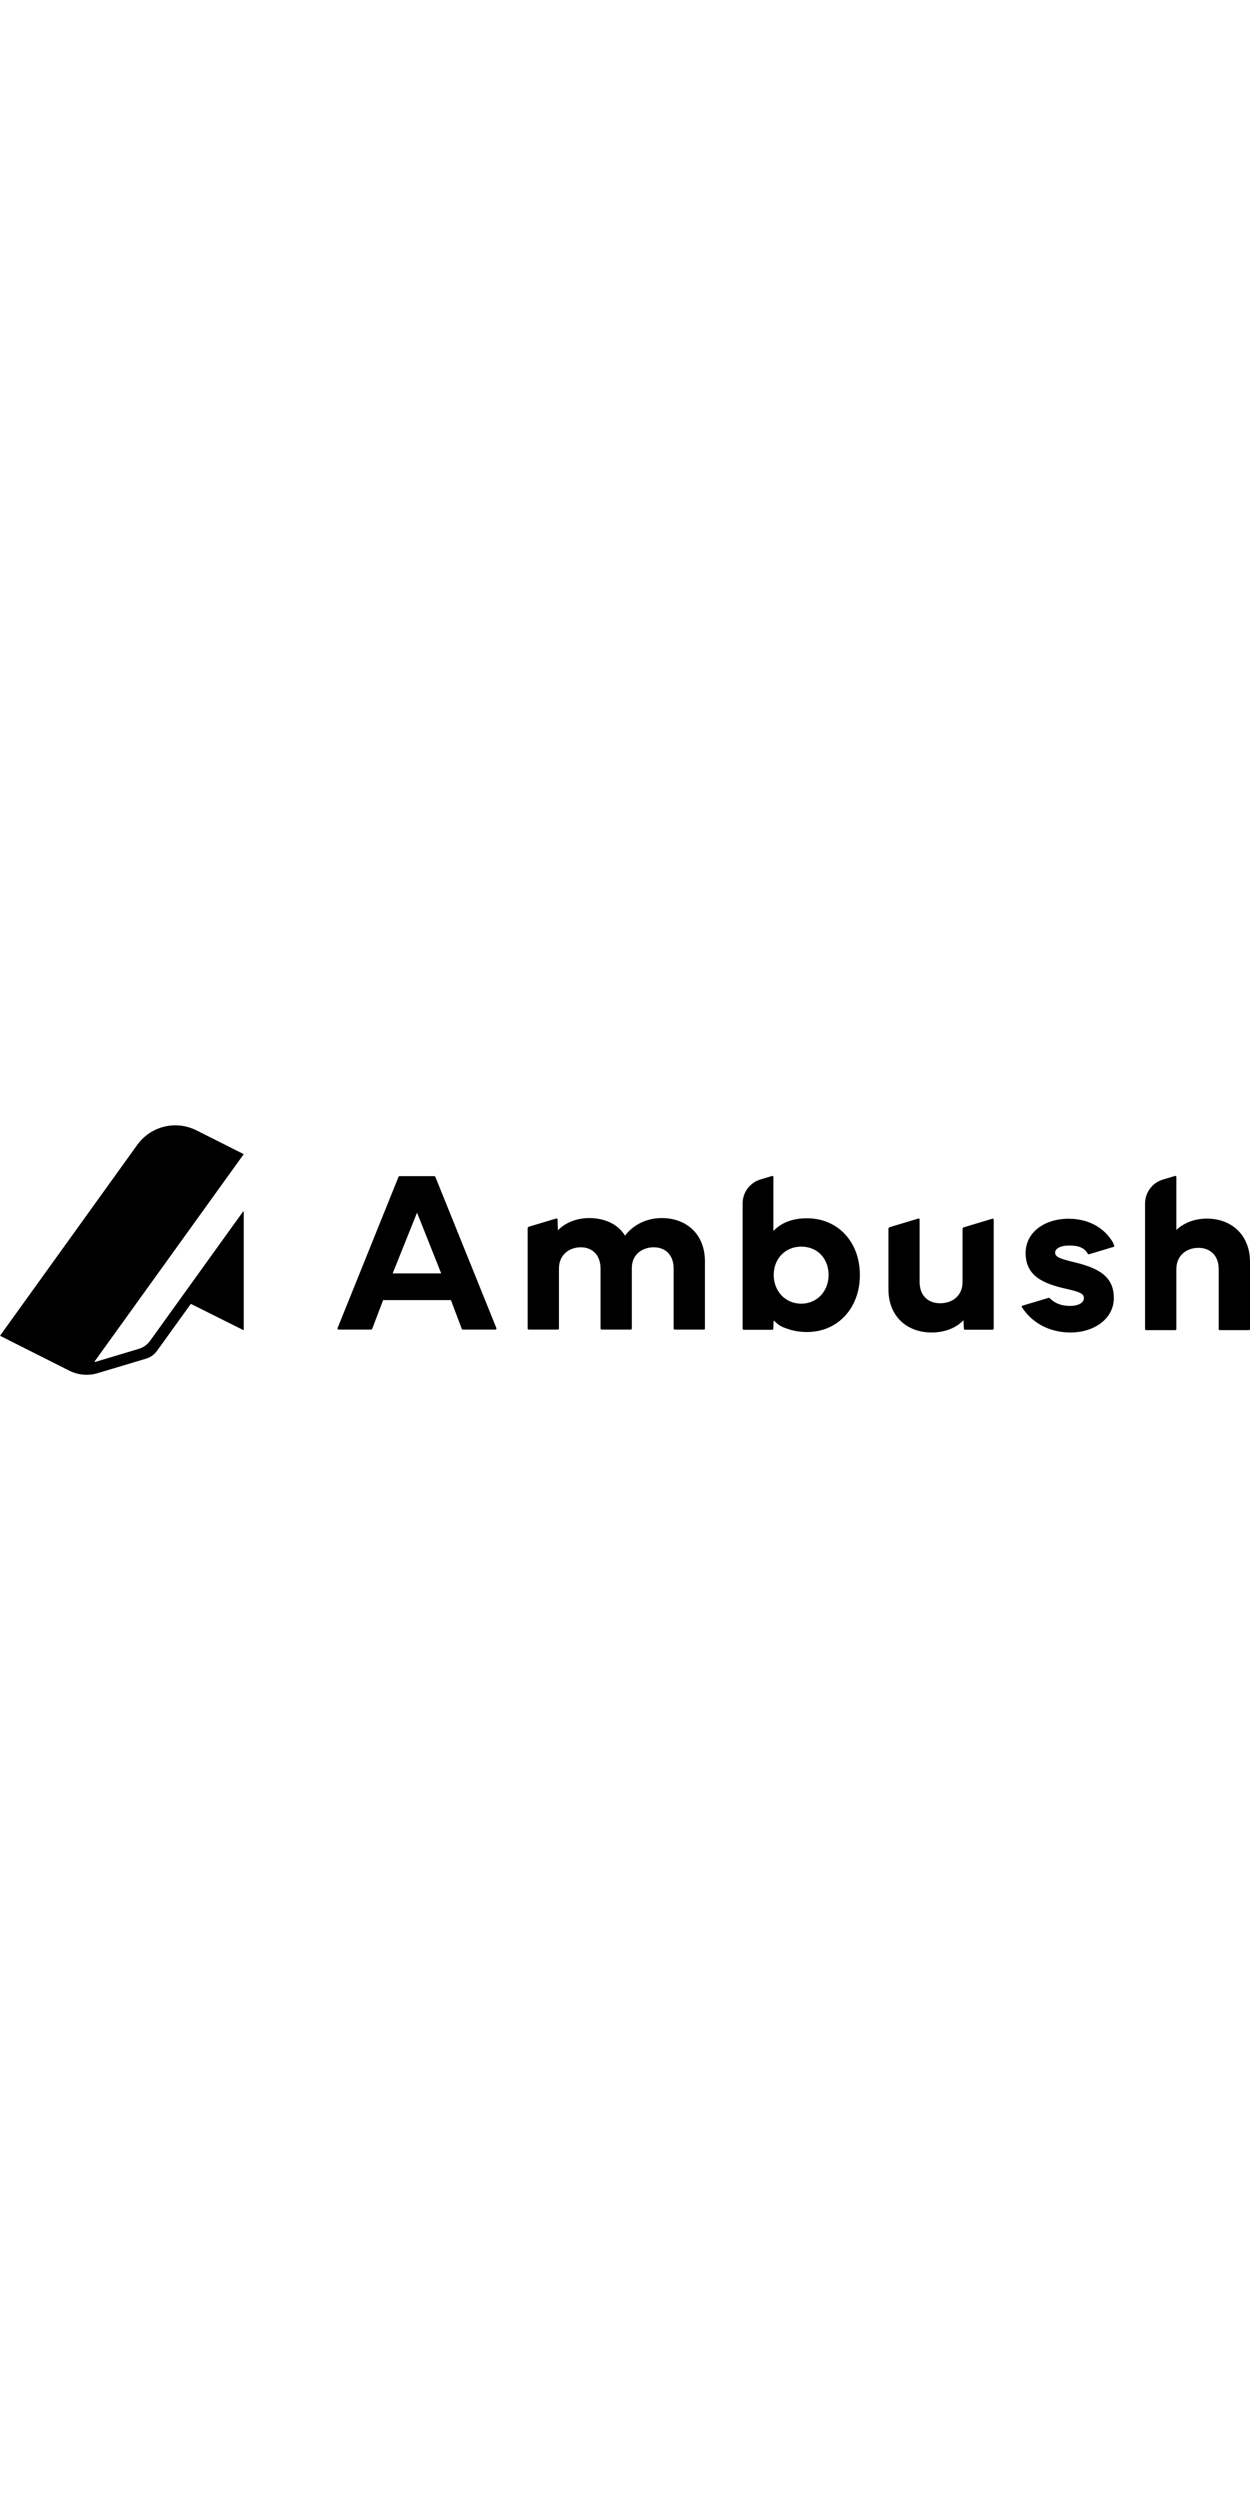 <svg width="100" height="200" viewBox="0 0 1000 200" fill="currentcolor" xmlns="http://www.w3.org/2000/svg">
<path d="M817.906 144.549C817.422 144.691 817.21 145.259 817.482 145.685C825.408 158.093 839.243 165.996 856.359 165.996C865.644 165.996 874.289 163.344 880.641 158.57C887.012 153.782 891.073 146.852 891.073 138.418C891.073 129.659 887.915 123.575 882.243 119.134C876.655 114.758 868.695 112.03 859.197 109.719C853.884 108.422 850.028 107.429 847.489 106.215C846.233 105.615 845.394 105.003 844.87 104.355C844.37 103.736 844.114 103.032 844.114 102.127C844.114 100.536 845.027 99.156 846.962 98.114C848.921 97.058 851.817 96.43 855.384 96.43C861.275 96.43 866.157 97.394 869.385 101.638C869.631 101.962 869.859 102.402 870.053 102.79C870.277 103.241 870.745 103.546 871.228 103.404L890.811 97.529C891.269 97.393 891.54 96.918 891.386 96.465C890.98 95.268 890.374 94.01 889.91 93.247C884.075 83.653 872.571 74.993 854.853 74.993C845.395 74.993 836.834 77.62 830.608 82.368C824.362 87.132 820.492 94.02 820.492 102.393C820.492 111.482 823.932 117.679 829.83 122.092C835.642 126.439 843.781 129.008 853.1 131.097C858.311 132.257 861.884 133.207 864.156 134.381C865.274 134.958 865.995 135.55 866.44 136.176C866.872 136.781 867.097 137.492 867.097 138.418C867.097 140.313 866.075 141.844 864.153 142.959C862.198 144.091 859.379 144.736 856.093 144.736C850.363 144.736 844.431 143.306 839.781 138.53C839.546 138.288 839.198 138.19 838.875 138.285L817.906 144.549Z" fill="currentcolor"/>
<path d="M930.292 43.666C921.833 46.204 916.04 53.991 916.04 62.822V163.226C916.04 163.717 916.437 164.114 916.926 164.114H940.193C940.682 164.114 941.079 163.717 941.079 163.226V115.329C941.079 109.736 943.168 105.504 946.369 102.658C949.587 99.796 954.003 98.275 958.729 98.275C963.401 98.275 967.439 99.789 970.304 102.618C973.164 105.441 974.961 109.678 974.961 115.329V163.226C974.961 163.717 975.358 164.114 975.847 164.114H999.114C999.603 164.114 1000 163.717 1000 163.226V109.473C1000 98.958 996.426 90.29 990.268 84.249C984.113 78.212 975.463 74.885 965.463 74.885C954.511 74.885 946.128 79.112 941.079 83.957V41.505C941.079 40.969 940.563 40.584 940.049 40.738L930.292 43.666Z" fill="currentcolor"/>
<path fill-rule="evenodd" clip-rule="evenodd" d="M594.999 163.849C594.51 163.849 594.113 163.452 594.113 162.962V62.724C594.113 53.892 599.907 46.105 608.366 43.568L617.679 40.773C618.193 40.62 618.709 41.004 618.709 41.54V84.784C624.548 78.671 633.137 74.621 645.574 74.621C670.374 74.621 687.908 93.573 687.908 120.034C687.908 146.307 670.382 165.624 645.574 165.624C639.561 165.624 634.158 164.636 629.522 162.88C625.209 161.599 622.451 159.7 620.865 158.053C620.186 157.517 619.542 156.957 618.932 156.375L618.608 163.005C618.585 163.478 618.195 163.849 617.723 163.849H594.999ZM618.975 119.945C618.975 106.962 628.247 97.3 640.966 97.3C653.856 97.3 662.869 106.778 662.869 119.945C662.869 132.874 653.741 142.944 640.966 142.944C628.186 142.944 618.975 132.868 618.975 119.945Z" fill="currentcolor"/>
<path d="M745.377 165.999C756.953 165.999 765.675 161.571 770.784 156.19L771.102 162.935C771.124 163.409 771.514 163.781 771.987 163.781H794.09C794.58 163.781 794.977 163.384 794.977 162.894V75.721C794.977 75.185 794.46 74.801 793.946 74.955L771.023 81.842C770.431 82.02 770.026 82.565 770.026 83.183V125.644C770.026 131.236 767.938 135.443 764.711 138.265C761.463 141.104 756.98 142.61 752.111 142.61C747.387 142.61 743.303 141.113 740.407 138.304C737.518 135.503 735.702 131.291 735.702 125.644V75.595C735.702 75.059 735.184 74.674 734.671 74.829L711.748 81.726C711.156 81.904 710.751 82.448 710.751 83.066V131.5C710.751 142.013 714.302 150.661 720.463 156.681C726.62 162.697 735.293 165.999 745.377 165.999Z" fill="currentcolor"/>
<path fill-rule="evenodd" clip-rule="evenodd" d="M297.844 162.914C297.67 163.374 297.23 163.677 296.739 163.677H270.887C270.259 163.677 269.83 163.041 270.065 162.458L318.82 41.464C318.955 41.128 319.28 40.908 319.641 40.908H347.443C347.804 40.908 348.129 41.128 348.264 41.463L397.108 162.457C397.343 163.041 396.914 163.677 396.286 163.677H370.434C369.941 163.677 369.501 163.372 369.328 162.911L360.755 140.075H306.503L297.844 162.914ZM354.627 119.862H312.457L312.455 119.868H354.63L354.627 119.862ZM314.132 118.726H352.957L333.626 70.124L314.132 118.726Z" fill="currentcolor"/>
<path d="M447.164 162.79C447.164 163.28 446.768 163.677 446.278 163.677H423.011C422.522 163.677 422.125 163.28 422.125 162.79V82.694C422.125 82.076 422.531 81.531 423.123 81.353L445.036 74.781C445.54 74.629 446.05 74.997 446.066 75.523L446.324 84.25C451.387 78.93 460.124 74.449 471.371 74.449C483.892 74.449 494.496 79.416 500.014 88.544C506.416 80.005 517.078 74.449 529.405 74.449C539.399 74.449 548.05 77.705 554.208 83.711C560.37 89.721 563.942 98.392 563.942 109.036V162.79C563.942 163.28 563.546 163.677 563.056 163.677H539.79C539.3 163.677 538.903 163.28 538.903 162.79V114.893C538.903 109.23 537.165 104.991 534.38 102.171C531.593 99.349 527.649 97.838 523.026 97.838C518.38 97.838 513.981 99.299 510.762 102.067C507.565 104.818 505.465 108.914 505.465 114.36V162.79C505.465 163.28 505.068 163.677 504.579 163.677H481.312C480.822 163.677 480.426 163.28 480.426 162.79V114.893C480.426 109.233 478.668 104.993 475.88 102.171C473.09 99.346 469.167 97.838 464.637 97.838C459.958 97.838 455.588 99.358 452.402 102.218C449.234 105.062 447.164 109.295 447.164 114.893V162.79Z" fill="currentcolor"/>
<path d="M109.838 15.854C120.589 0.902 140.614 -4.016 157.068 4.254L194.639 23.138C194.826 23.232 194.885 23.471 194.763 23.641L75.776 189.032C75.587 189.296 75.839 189.65 76.151 189.557L111.123 179.05C114.717 177.97 117.854 175.733 120.045 172.686L194.383 69.332C194.576 69.064 195 69.2 195 69.531L195 163.68C195 163.933 194.734 164.098 194.507 163.985L152.938 143.218C152.789 143.144 152.607 143.189 152.51 143.324L125.686 180.591C123.492 183.638 120.352 185.875 116.755 186.953L78.072 198.546C70.567 200.795 62.486 200.084 55.49 196.56L0.356 168.791C0.169 168.696 0.111 168.458 0.233 168.288L109.838 15.854Z" fill="currentcolor"/>
</svg>
